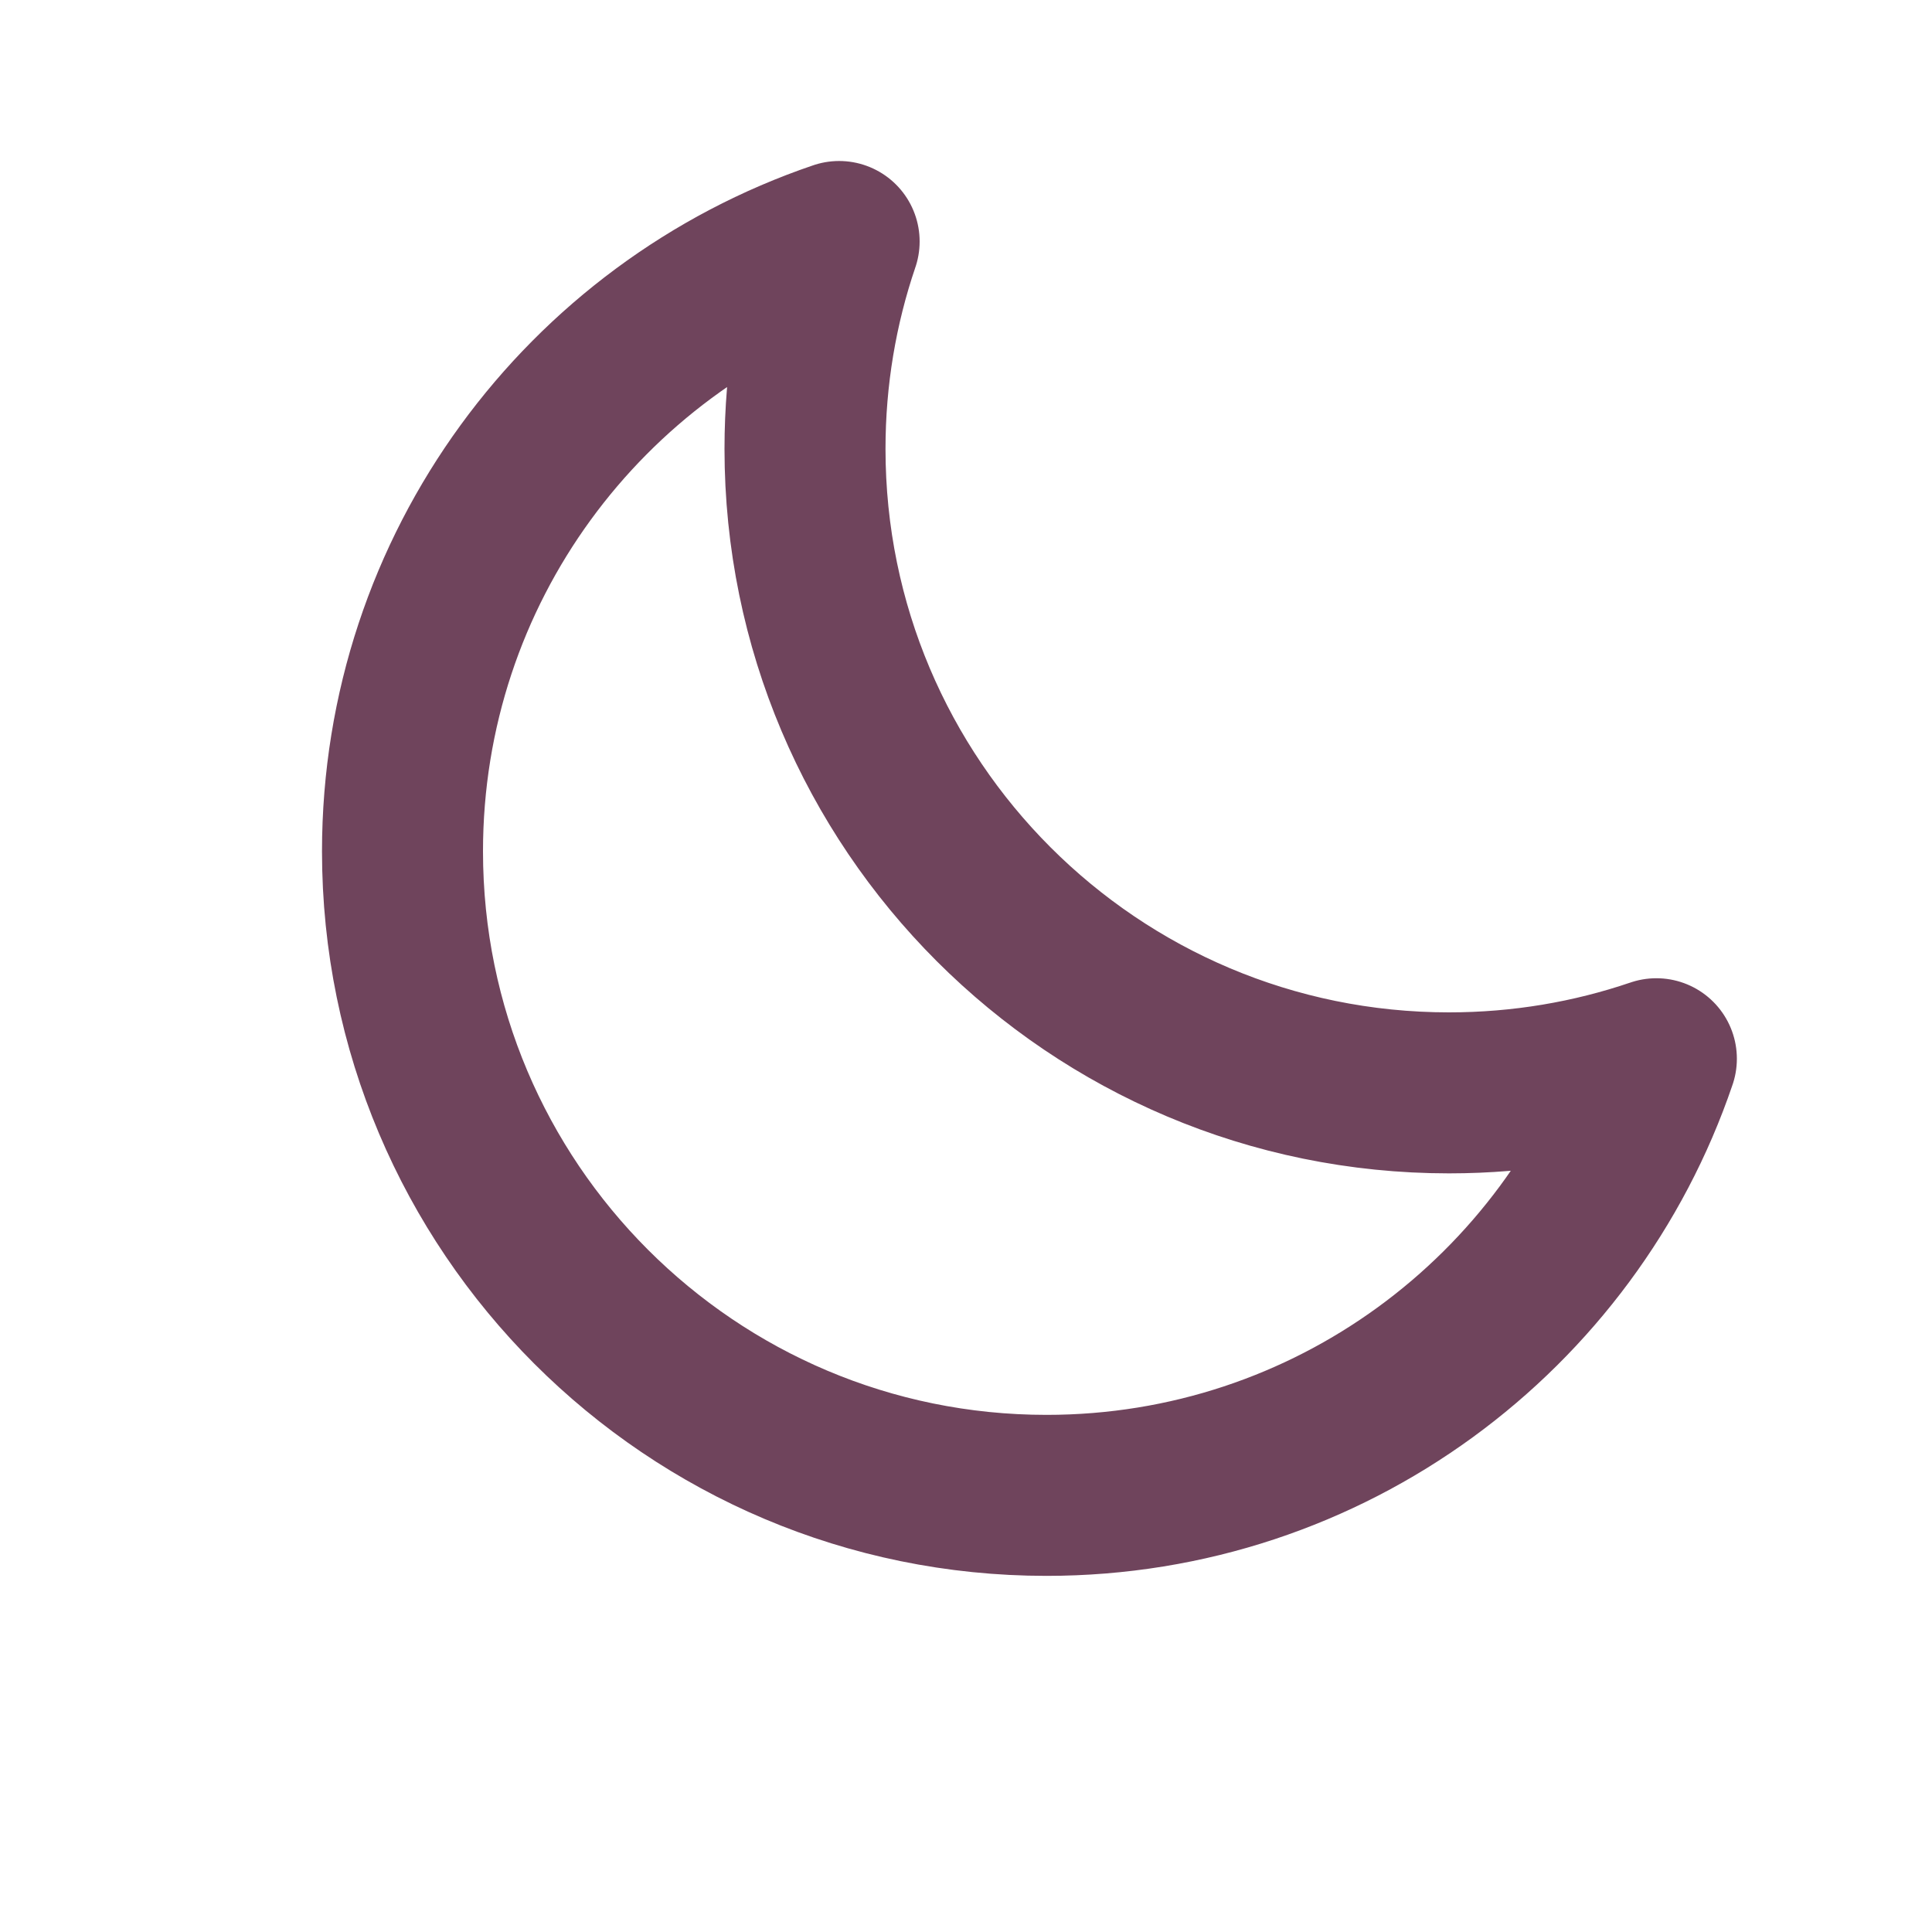 <svg width="24" height="24" viewBox="0 0 24 24" fill="none" xmlns="http://www.w3.org/2000/svg">
<path d="M20.576 13.152C19.768 13.427 18.901 13.576 18 13.576C13.582 13.576 10 9.994 10 5.576C10 4.675 10.149 3.808 10.424 3C7.269 4.072 5 7.059 5 10.576C5 14.994 8.582 18.576 13 18.576C16.517 18.576 19.504 16.307 20.576 13.152Z" stroke="#6f445c" stroke-width="2" stroke-linecap="round" stroke-linejoin="round"/>
</svg>
